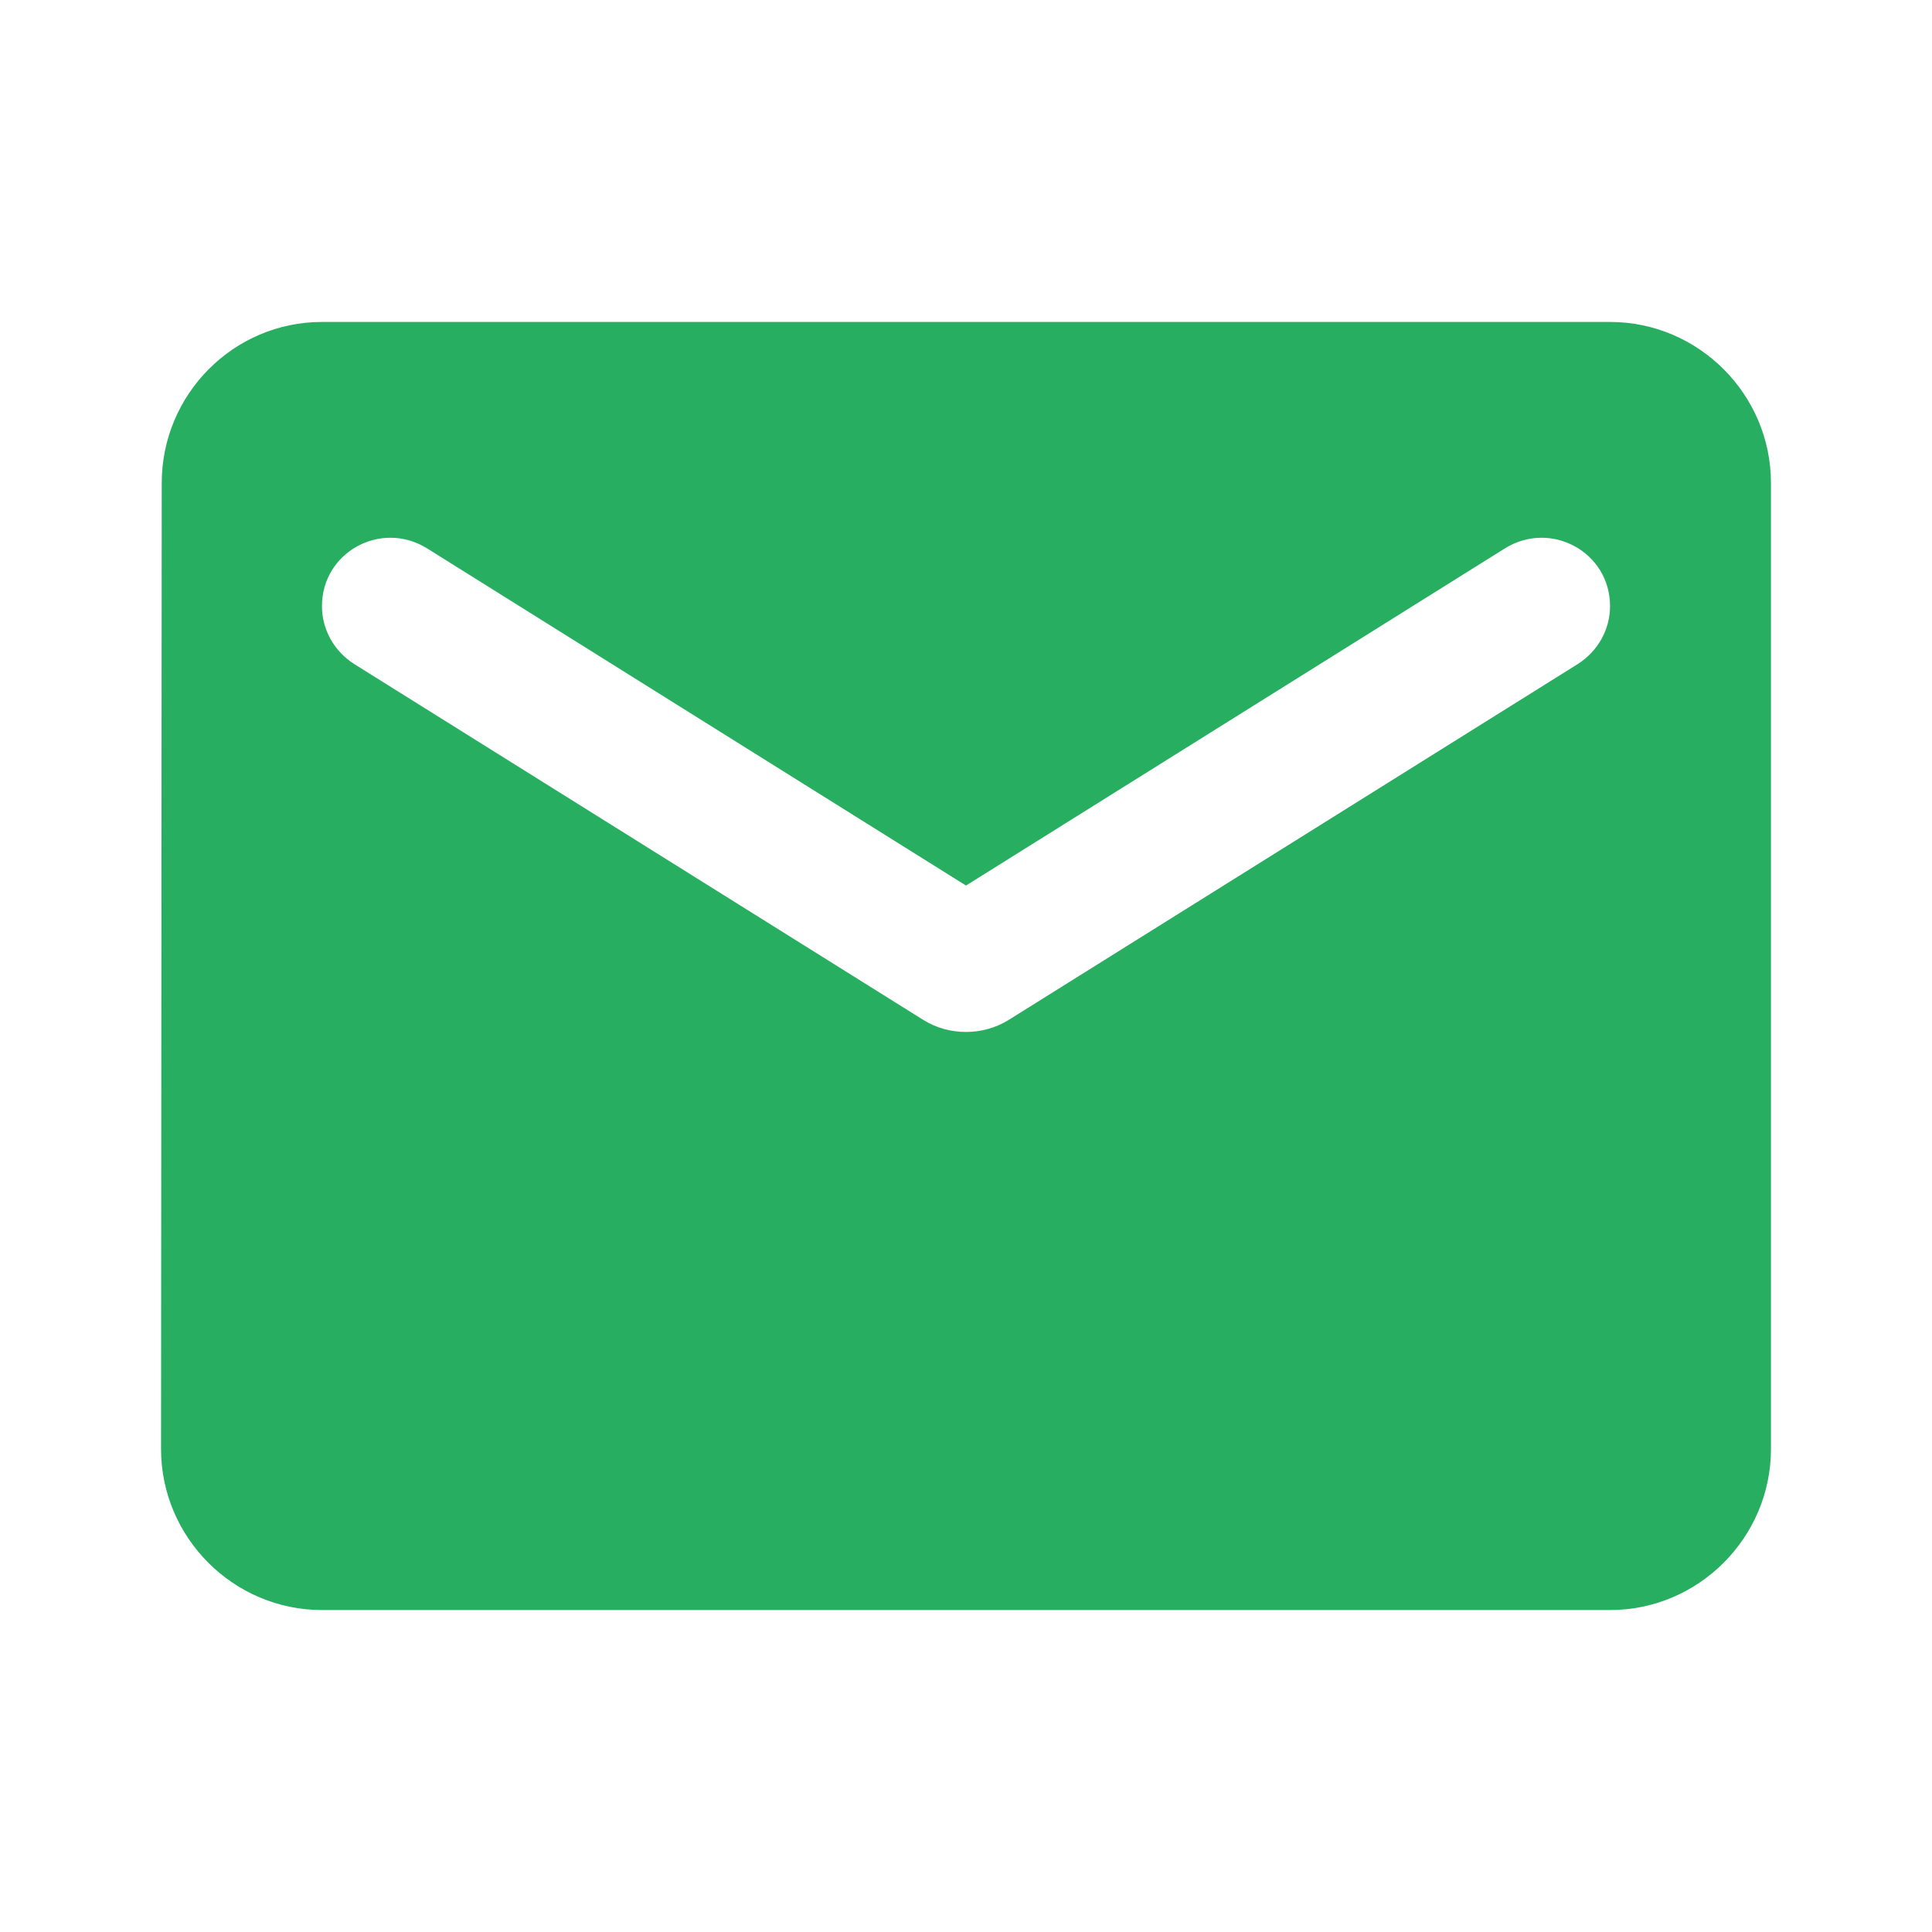 <svg width="14" height="14" viewBox="0 0 14 14" fill="none" xmlns="http://www.w3.org/2000/svg">
<g clip-path="url(#clip0_111_6802)">
<path d="M11.667 2.333H2.333C1.692 2.333 1.172 2.858 1.172 3.5L1.167 10.5C1.167 11.142 1.692 11.667 2.333 11.667H11.667C12.308 11.667 12.833 11.142 12.833 10.5V3.5C12.833 2.858 12.308 2.333 11.667 2.333ZM11.433 4.812L7.309 7.391C7.122 7.507 6.877 7.507 6.691 7.391L2.567 4.812C2.421 4.719 2.333 4.562 2.333 4.392C2.333 4.002 2.759 3.768 3.092 3.972L7 6.417L10.908 3.972C11.241 3.768 11.667 4.002 11.667 4.392C11.667 4.562 11.579 4.719 11.433 4.812Z" fill="#27AE60"/>
</g>
<defs>
<clipPath id="clip0_111_6802">
<rect width="14" height="14" fill="white"/>
</clipPath>
</defs>
</svg>
